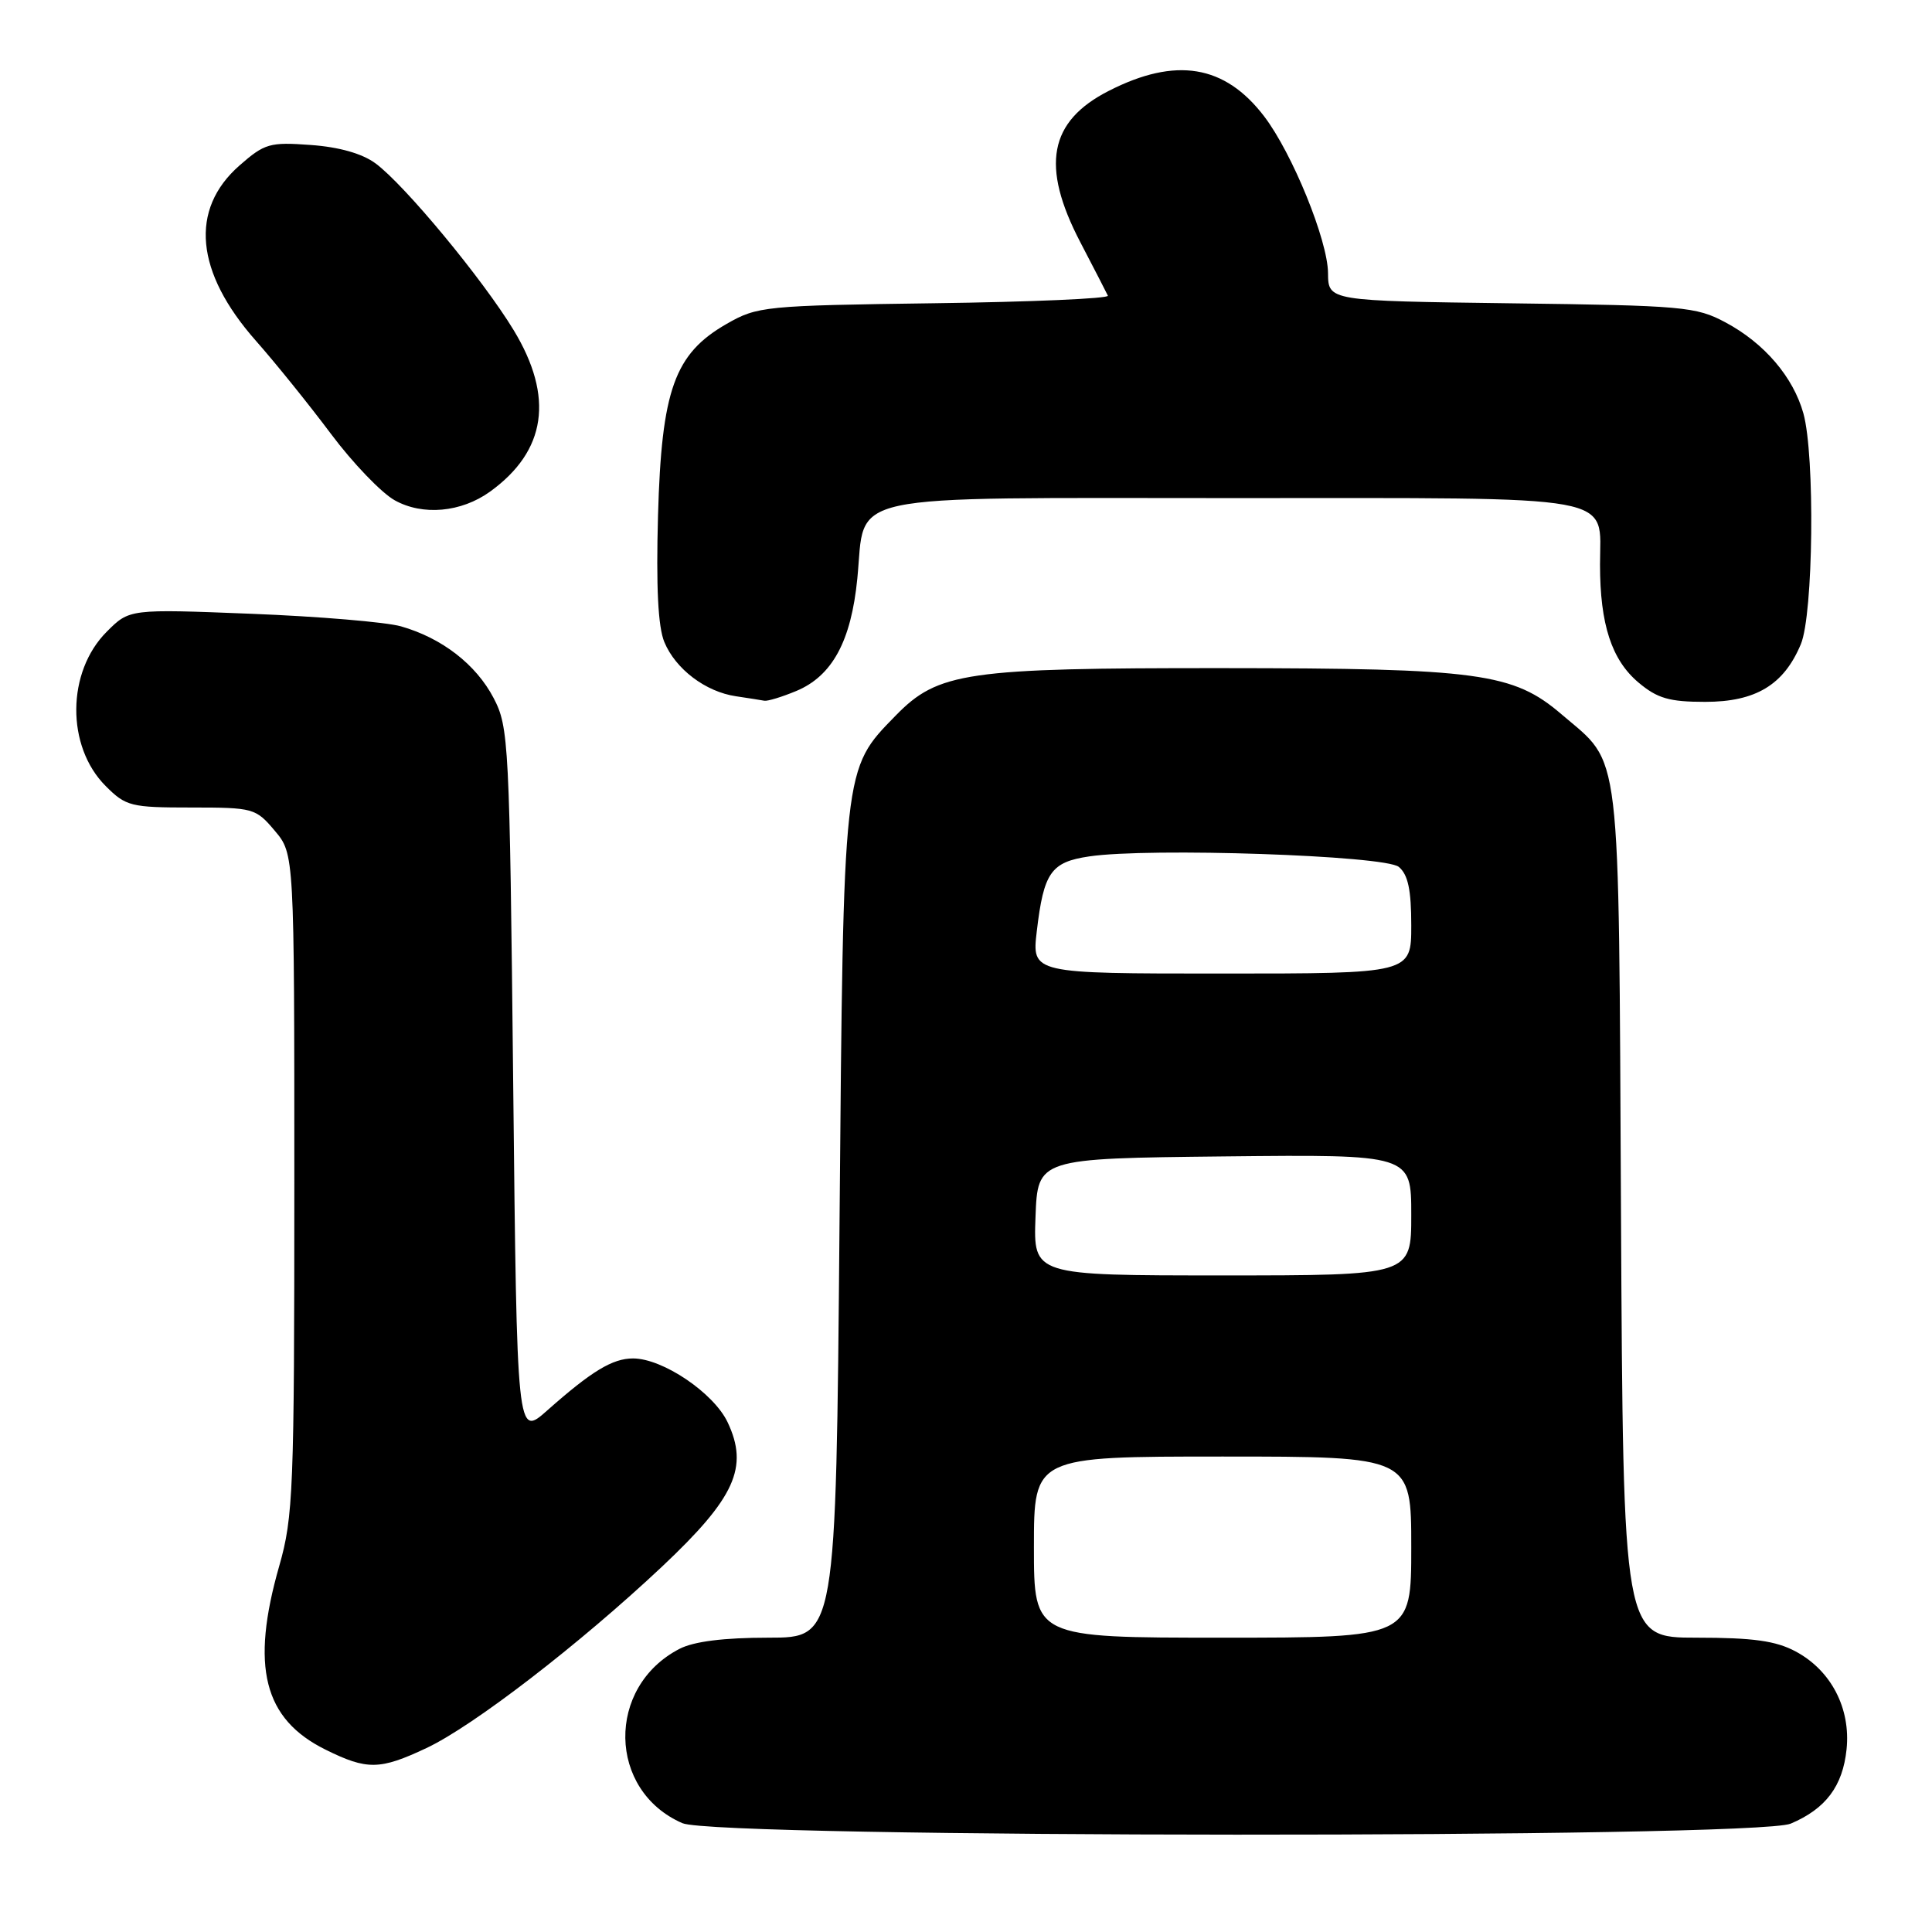 <?xml version="1.0" encoding="UTF-8" standalone="no"?>
<!DOCTYPE svg PUBLIC "-//W3C//DTD SVG 1.1//EN" "http://www.w3.org/Graphics/SVG/1.1/DTD/svg11.dtd" >
<svg xmlns="http://www.w3.org/2000/svg" xmlns:xlink="http://www.w3.org/1999/xlink" version="1.1" viewBox="0 0 256 256">
 <g >
 <path fill="currentColor"
d=" M 237.28 241.64 C 241.93 239.67 244.17 236.68 244.68 231.79 C 245.24 226.36 242.63 221.34 237.94 218.83 C 235.31 217.42 232.31 217.00 224.80 217.00 C 215.08 217.00 215.08 217.00 214.79 160.75 C 214.46 97.65 214.93 101.52 206.90 94.64 C 200.51 89.17 195.93 88.55 162.00 88.53 C 128.02 88.51 124.31 89.05 118.68 94.82 C 111.68 101.99 111.76 101.23 111.24 162.25 C 110.77 217.00 110.77 217.00 101.84 217.00 C 95.90 217.00 91.94 217.50 90.04 218.48 C 80.29 223.52 80.51 237.27 90.42 241.58 C 95.00 243.57 232.58 243.63 237.28 241.64 Z  M 56.50 231.63 C 62.69 228.73 76.82 217.84 87.74 207.57 C 97.40 198.47 99.24 194.42 96.41 188.45 C 94.56 184.56 87.81 180.00 83.88 180.00 C 81.16 180.00 78.39 181.68 72.50 186.90 C 68.50 190.45 68.50 190.45 68.00 143.47 C 67.52 98.31 67.42 96.35 65.41 92.50 C 63.08 88.04 58.56 84.54 53.12 82.99 C 51.13 82.43 42.22 81.68 33.33 81.33 C 17.15 80.69 17.15 80.69 14.15 83.70 C 8.82 89.02 8.75 98.90 14.00 104.15 C 16.68 106.84 17.34 107.00 25.33 107.00 C 33.58 107.00 33.89 107.09 36.41 110.08 C 39.00 113.15 39.00 113.15 39.00 156.83 C 39.00 197.51 38.86 200.99 37.00 207.50 C 33.18 220.85 34.93 227.78 43.14 231.84 C 48.64 234.56 50.32 234.54 56.50 231.63 Z  M 105.51 91.56 C 110.28 89.57 112.78 84.96 113.60 76.66 C 114.74 65.13 110.65 66.00 163.43 66.00 C 215.41 66.00 212.00 65.38 212.01 74.82 C 212.01 82.74 213.55 87.44 217.11 90.44 C 219.61 92.54 221.19 93.00 225.94 93.00 C 232.64 93.00 236.37 90.75 238.62 85.36 C 240.28 81.40 240.51 60.37 238.96 54.78 C 237.61 49.95 233.78 45.46 228.62 42.71 C 224.75 40.64 223.02 40.48 200.25 40.19 C 176.00 39.87 176.00 39.87 175.97 36.19 C 175.94 31.85 171.24 20.31 167.51 15.42 C 162.29 8.58 155.80 7.51 146.92 12.04 C 138.99 16.08 137.88 21.98 143.14 32.08 C 144.98 35.61 146.63 38.81 146.80 39.18 C 146.98 39.56 136.63 40.01 123.81 40.18 C 101.28 40.49 100.36 40.58 96.28 42.92 C 89.37 46.88 87.66 51.66 87.19 68.31 C 86.93 77.77 87.19 83.05 88.03 85.08 C 89.52 88.66 93.49 91.67 97.53 92.26 C 99.16 92.50 100.85 92.77 101.28 92.85 C 101.71 92.93 103.61 92.35 105.51 91.56 Z  M 64.94 65.14 C 72.39 59.75 73.44 52.62 68.06 43.74 C 63.97 37.00 53.62 24.50 49.76 21.65 C 48.00 20.35 44.94 19.48 41.17 19.21 C 35.74 18.81 35.06 19.01 31.73 21.93 C 25.09 27.76 25.87 36.06 33.92 45.17 C 36.51 48.10 40.98 53.65 43.86 57.50 C 46.74 61.35 50.54 65.31 52.30 66.29 C 56.01 68.36 61.11 67.90 64.94 65.14 Z  M 137.00 205.00 C 137.00 193.00 137.00 193.00 162.00 193.00 C 187.00 193.00 187.00 193.00 187.00 205.00 C 187.00 217.00 187.00 217.00 162.00 217.00 C 137.00 217.00 137.00 217.00 137.00 205.00 Z  M 137.21 161.25 C 137.50 153.50 137.50 153.50 162.25 153.23 C 187.00 152.97 187.00 152.97 187.00 160.98 C 187.00 169.00 187.00 169.00 161.96 169.00 C 136.92 169.00 136.92 169.00 137.21 161.25 Z  M 137.38 123.39 C 138.30 115.60 139.25 114.23 144.32 113.48 C 152.25 112.29 183.52 113.35 185.35 114.87 C 186.57 115.89 187.00 117.91 187.00 122.62 C 187.00 129.00 187.00 129.00 161.86 129.00 C 136.72 129.00 136.72 129.00 137.38 123.39 Z "/>
</g>
</svg>